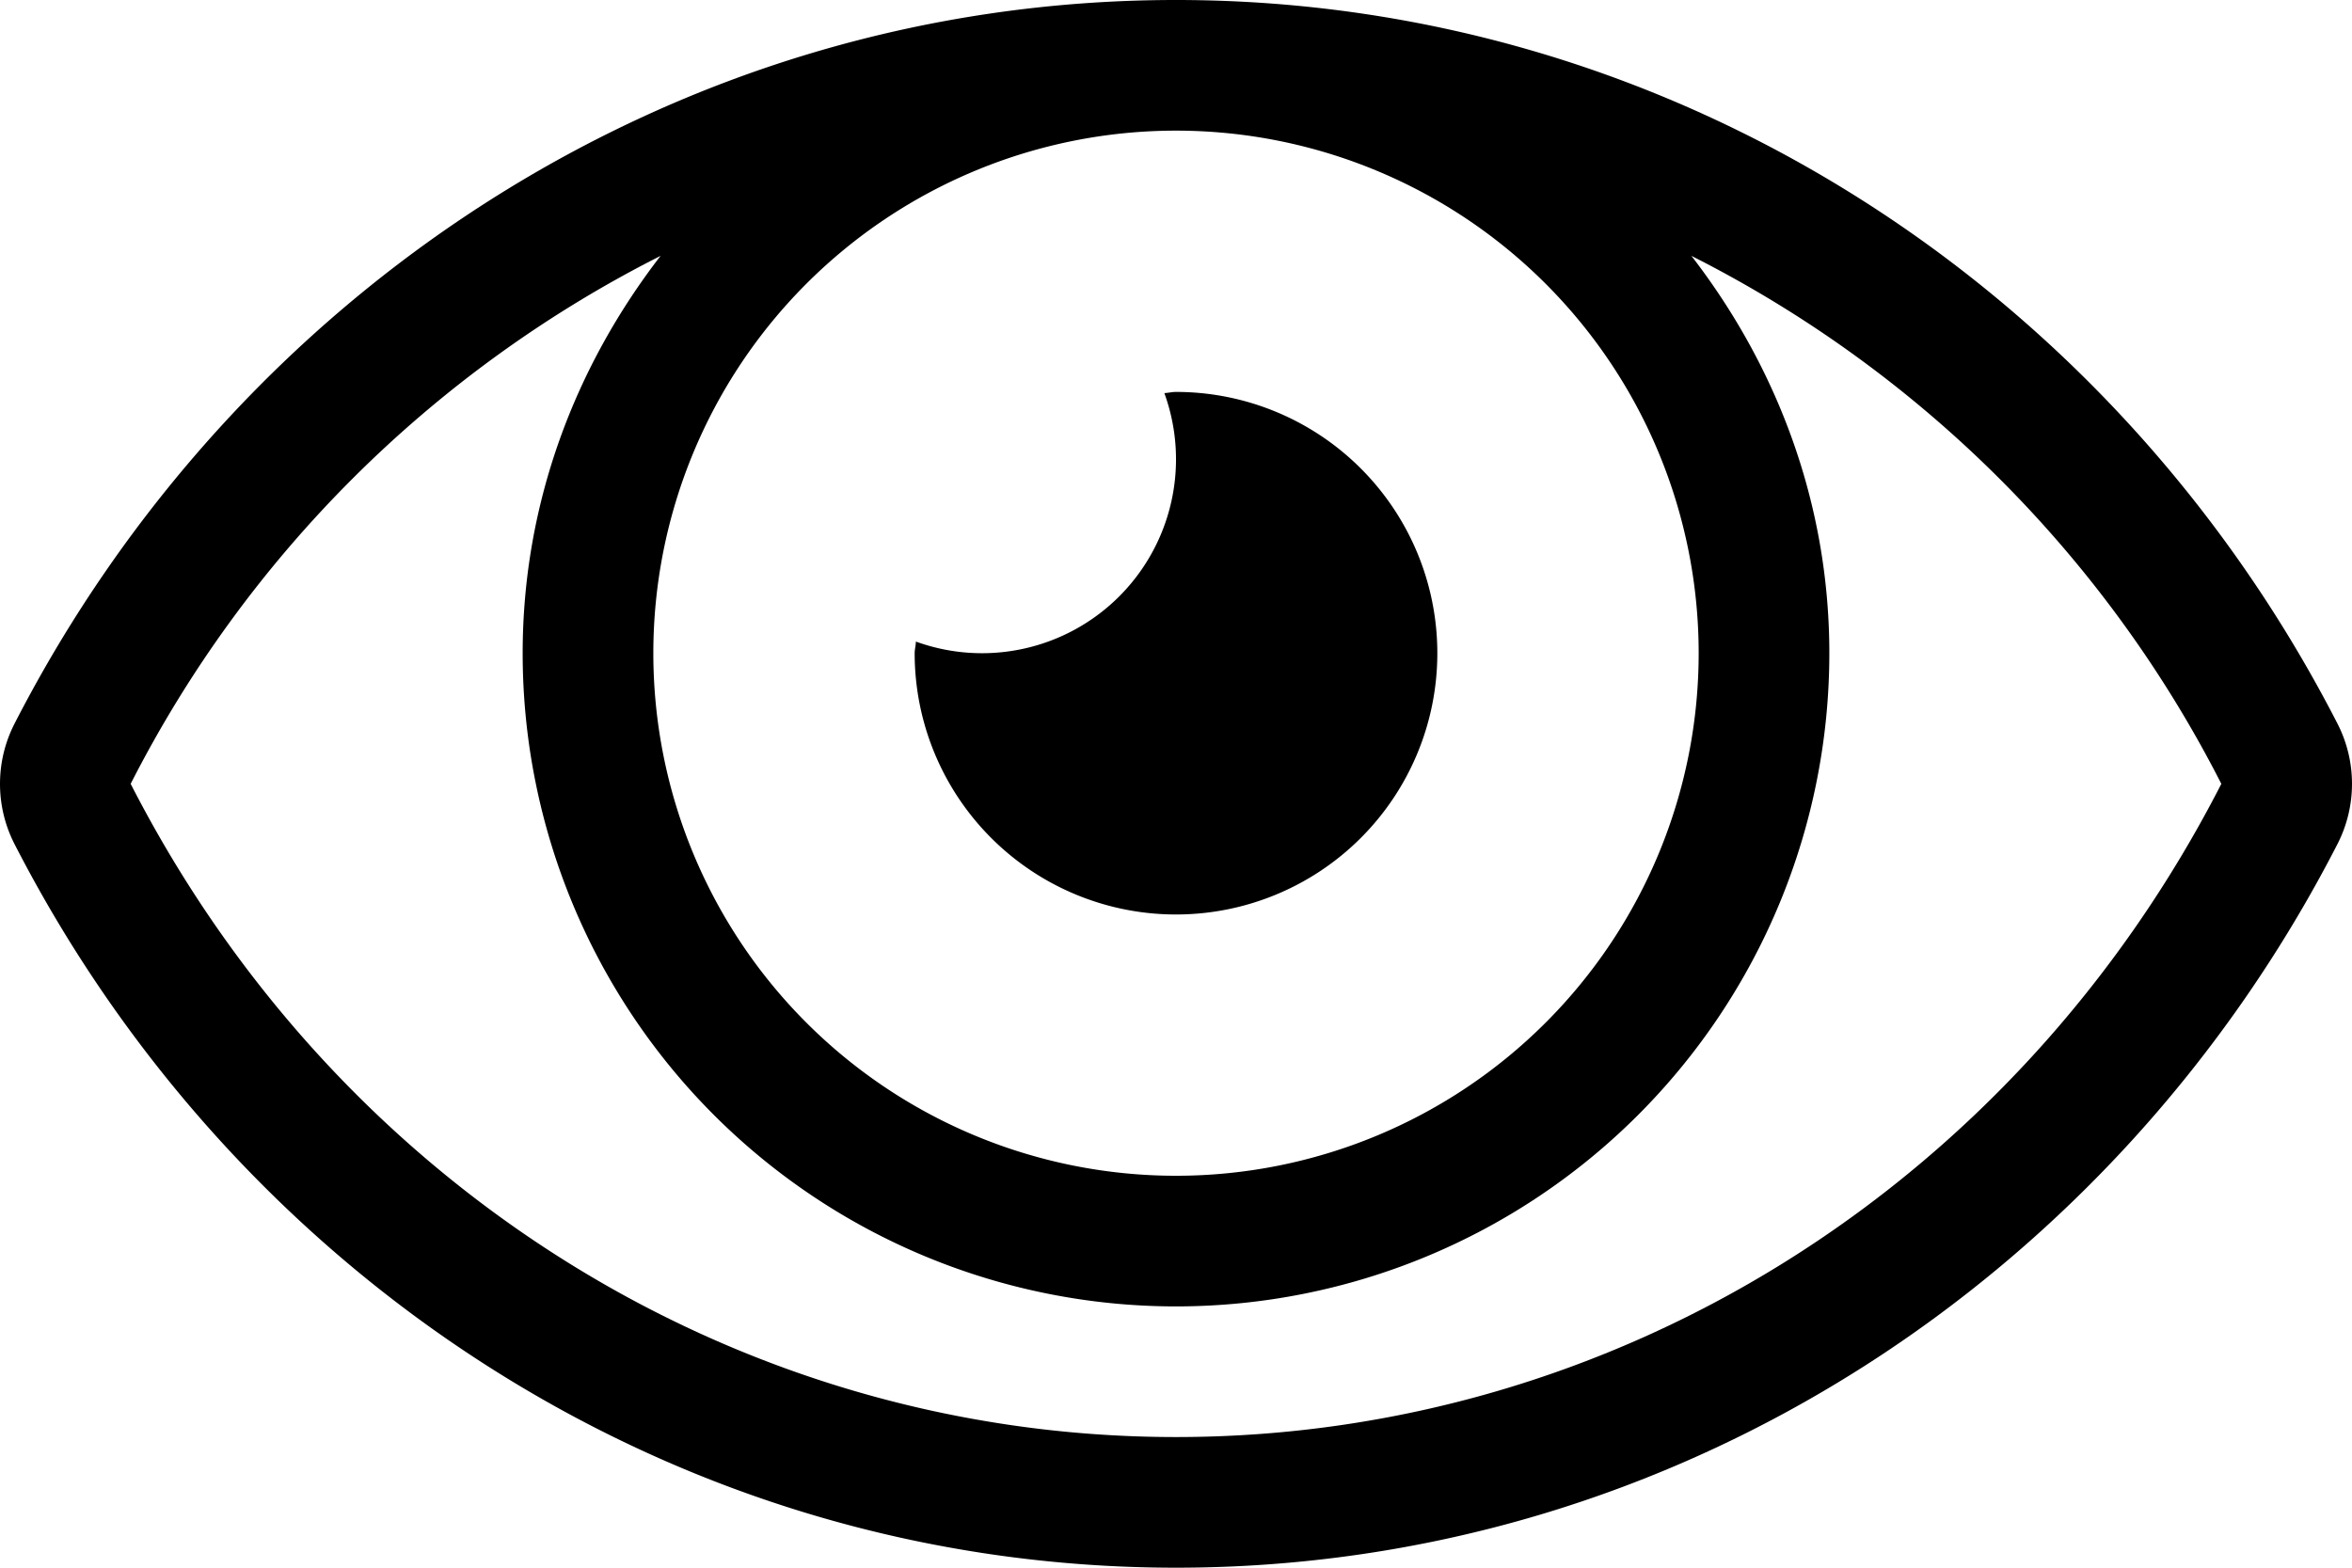 <svg id="Capa_1" data-name="Capa 1" xmlns="http://www.w3.org/2000/svg" viewBox="0 0 576 384"><path d="M288,224a64,64,0,0,0,0-128c-1,0-1.88.24-2.85.29a47.5,47.5,0,0,1-60.86,60.86c0,1-.29,1.88-.29,2.85A64,64,0,0,0,288,224Zm284.52-46.6C518.29,71.59,410.93,0,288,0S57.68,71.64,3.48,177.41a32.35,32.35,0,0,0,0,29.19C57.71,312.41,165.07,384,288,384s230.32-71.64,284.52-177.41A32.35,32.35,0,0,0,572.52,177.4ZM288,32A128,128,0,1,1,160,160,128,128,0,0,1,288,32Zm0,320C180.64,352,82.54,290.69,32,192A294.76,294.76,0,0,1,161.78,62.67C140.91,89.69,128,123.17,128,160a160,160,0,0,0,320,0c0-36.83-12.91-70.31-33.78-97.33A294.76,294.76,0,0,1,544,192C493.47,290.69,395.36,352,288,352Z"/></svg>
